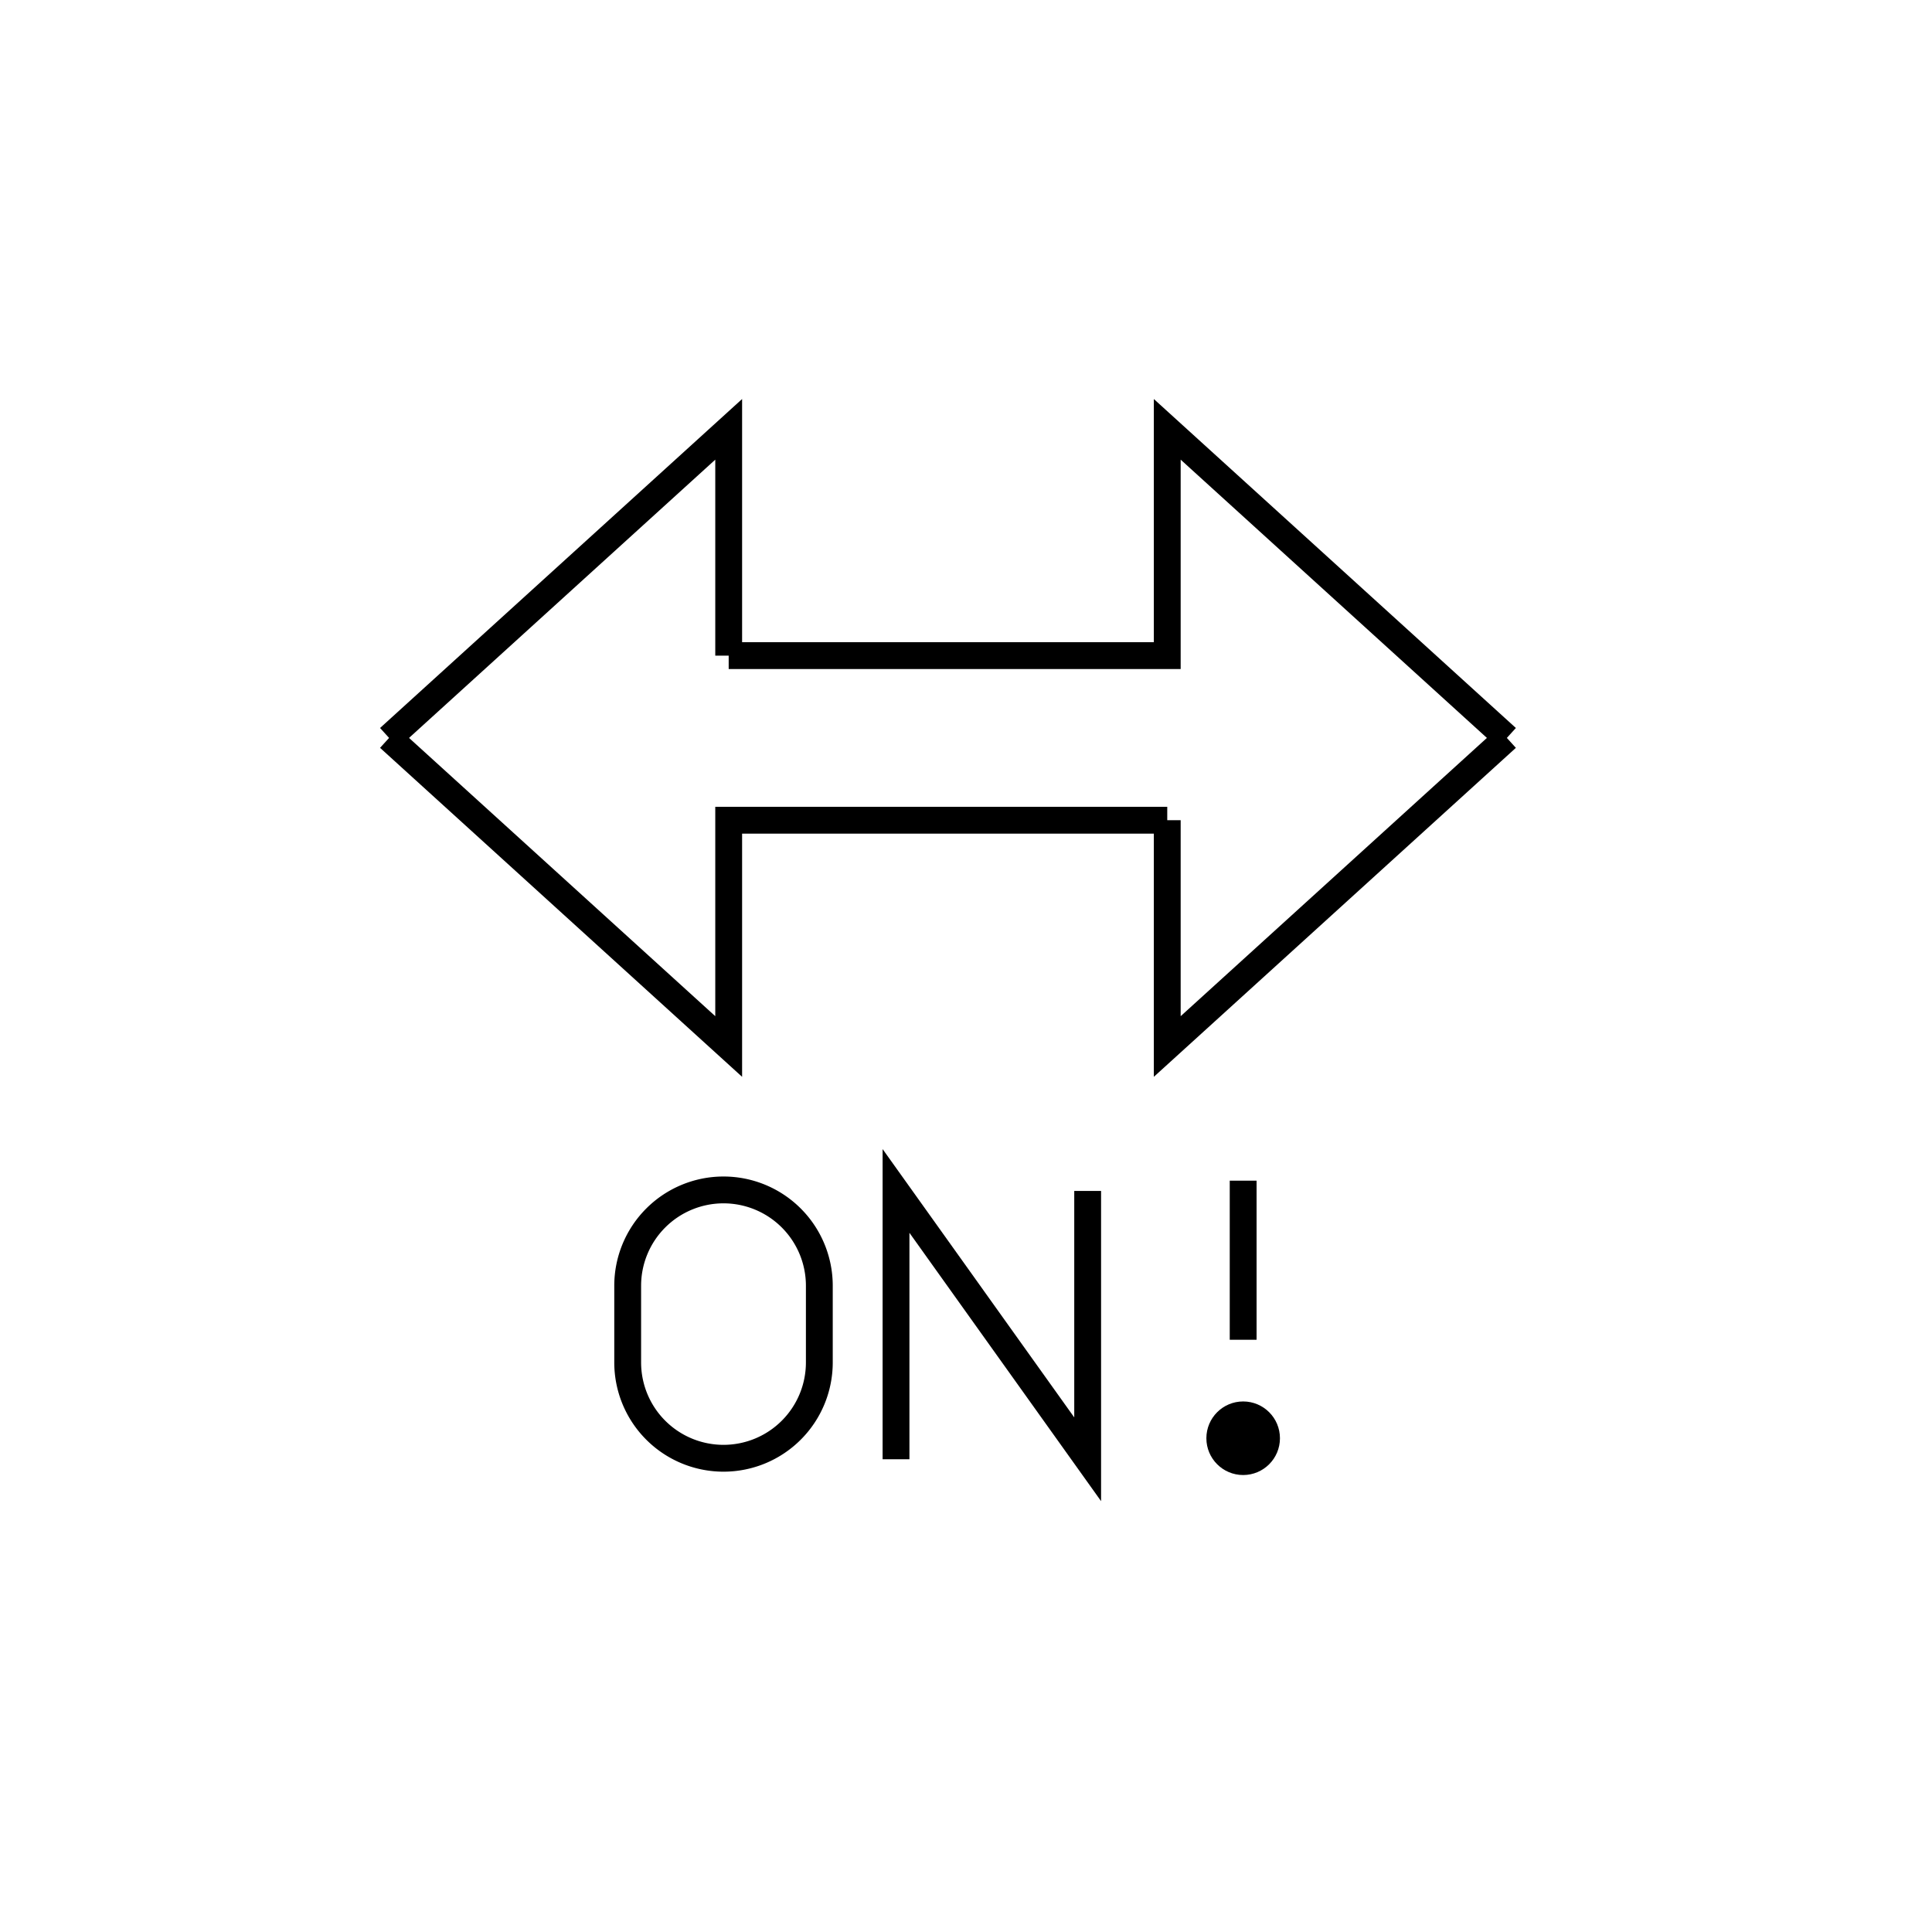 <svg id="emoji" viewBox="0 0 72 72" xmlns="http://www.w3.org/2000/svg" width="64" height="64">
  <g id="line">
    <g>
      <g>
        <polyline fill="none" stroke="#000" strokeLinecap="round" strokeLinejoin="round" strokeWidth="2" points="14.5 27.5 27.156 39 27.156 30.567 43.5 30.567"/>
        <polyline fill="none" stroke="#000" strokeLinecap="round" strokeLinejoin="round" strokeWidth="2" points="27.156 24.433 27.156 16 14.5 27.5"/>
      </g>
      <g>
        <polyline fill="none" stroke="#000" strokeLinecap="round" strokeLinejoin="round" strokeWidth="2" points="43.5 30.567 43.5 39 56.156 27.5"/>
        <polyline fill="none" stroke="#000" strokeLinecap="round" strokeLinejoin="round" strokeWidth="2" points="56.156 27.5 43.5 16 43.5 24.433 27.156 24.433"/>
      </g>
    </g>
    <polyline fill="none" stroke="#000" strokeLinecap="round" strokeLinejoin="round" strokeWidth="2" points="33.392 54.383 33.392 44.383 40.534 54.383 40.534 44.383"/>
    <path fill="none" stroke="#000" strokeLinecap="round" strokeLinejoin="round" strokeWidth="2" d="M26.963,54.345h0a3.571,3.571,0,0,1-3.571-3.571V47.916a3.571,3.571,0,0,1,3.571-3.571h0a3.571,3.571,0,0,1,3.571,3.571v2.857A3.571,3.571,0,0,1,26.963,54.345Z"/>
    <g>
      <line x1="46.329" x2="46.329" y1="44" y2="49.929" fill="none" stroke="#000" strokeLinecap="round" strokeLinejoin="round" strokeWidth="2"/>
      <circle cx="46.329" cy="53.599" r="1.371"/>
    </g>
  </g>
</svg>
